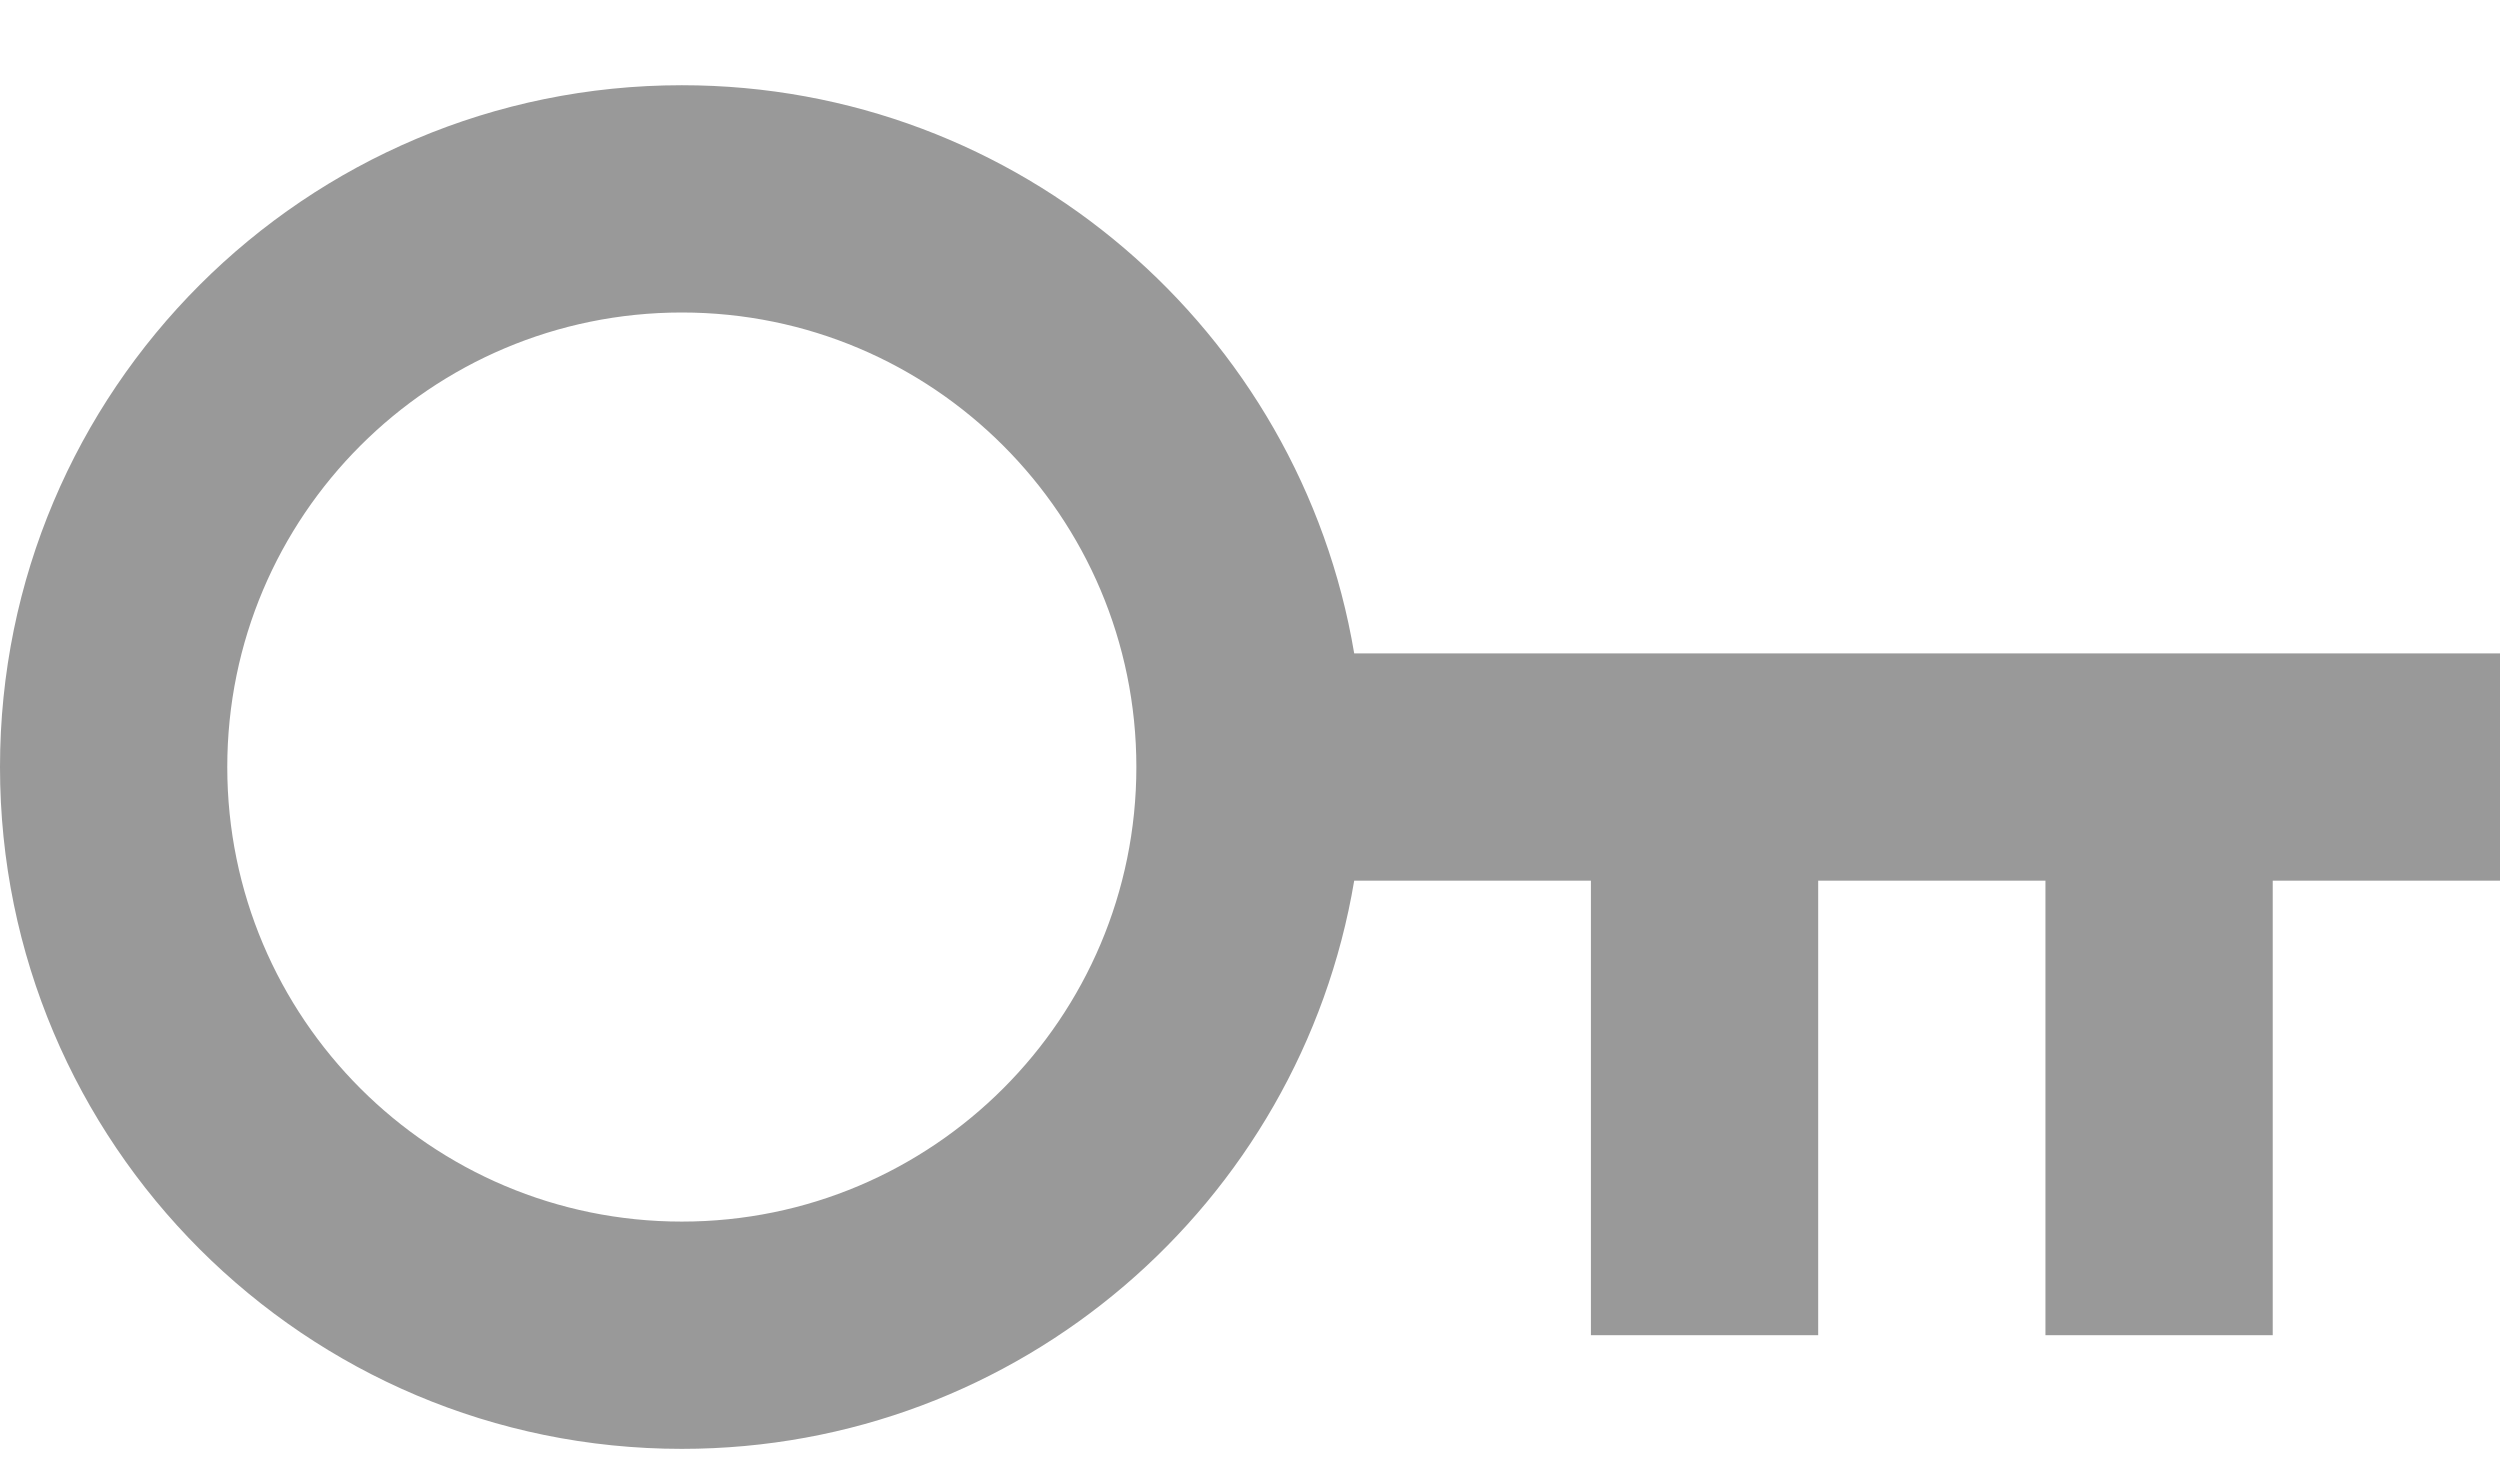 <svg width="22" height="13" viewBox="0 0 22 13" fill="none" xmlns="http://www.w3.org/2000/svg">
<path d="M11.917 7.75C11.441 10.588 8.973 12.75 6 12.75C2.686 12.75 0 10.064 0 6.75C0 3.436 2.686 0.75 6 0.75C8.973 0.75 11.441 2.912 11.917 5.75H22V7.75H20V11.75H18V7.75H16V11.75H14V7.75H11.917ZM6 10.75C8.209 10.75 10 8.959 10 6.75C10 4.541 8.209 2.75 6 2.75C3.791 2.75 2 4.541 2 6.75C2 8.959 3.791 10.75 6 10.75Z" fill="rgba(0, 0, 0, 0.4)"/>
</svg>
